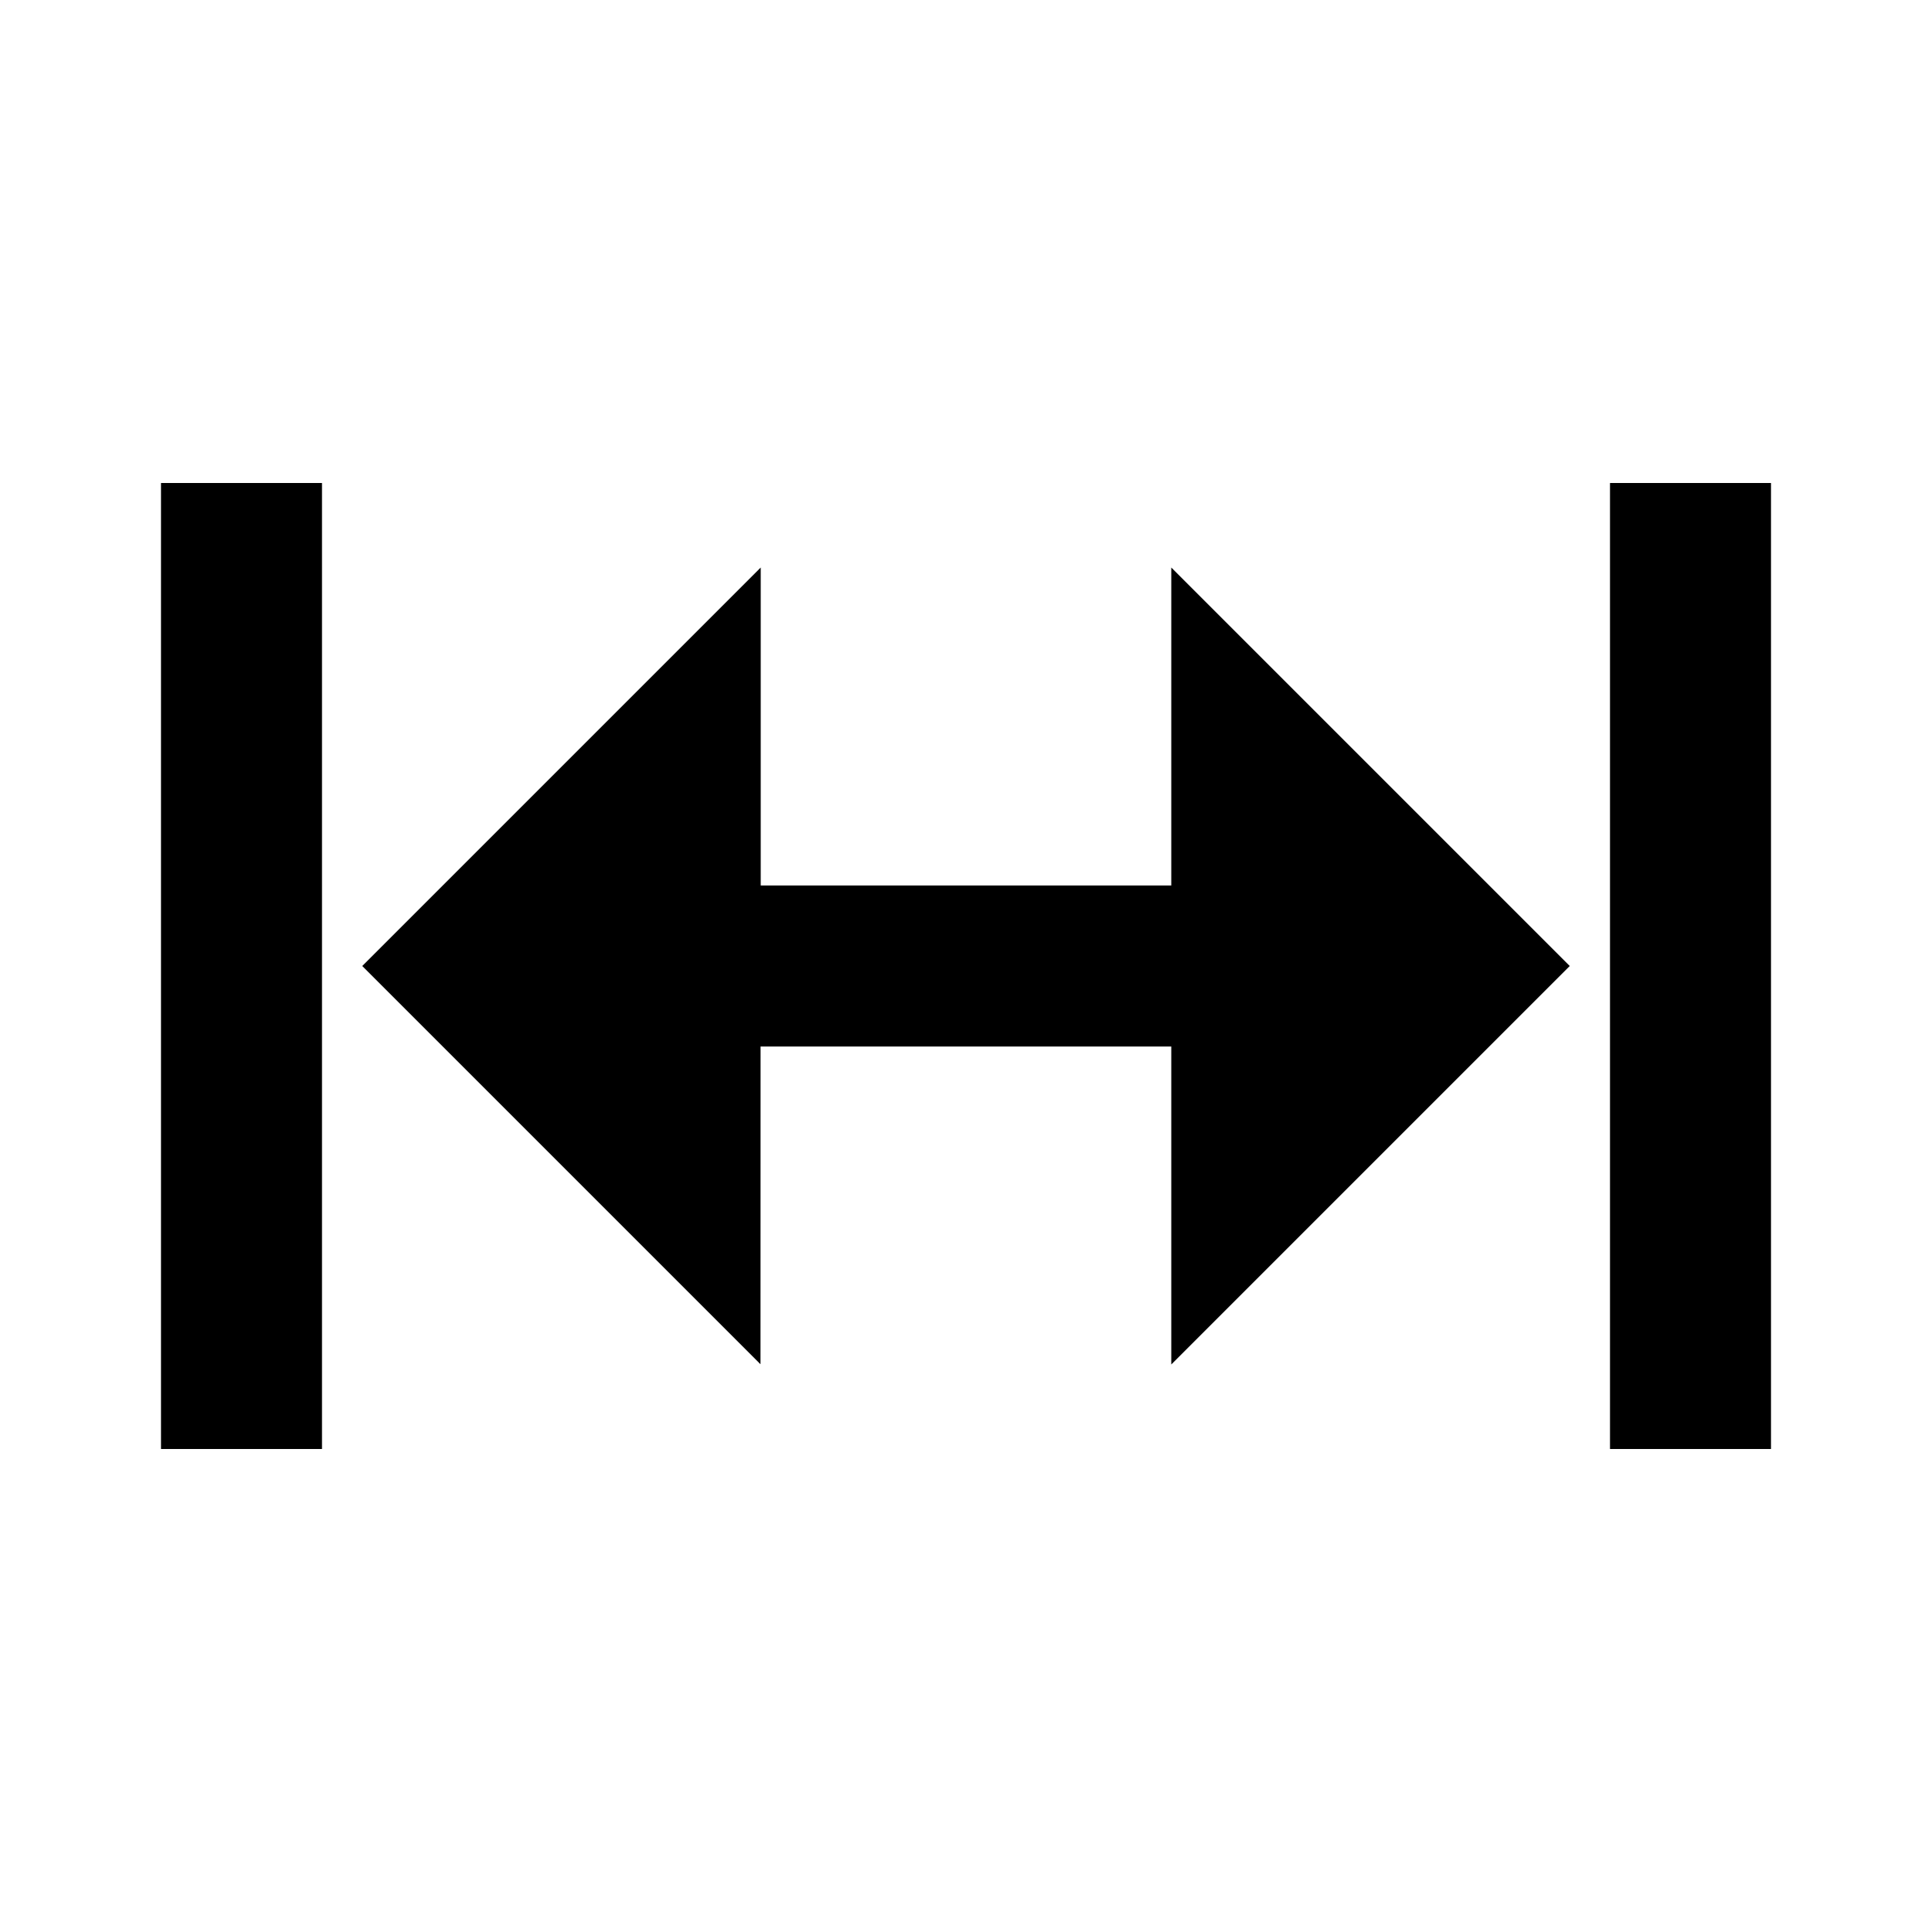 <svg xmlns="http://www.w3.org/2000/svg" xmlns:xlink="http://www.w3.org/1999/xlink" width="24" height="24" viewBox="0 0 24 24"><path fill="currentColor" d="M2 6v12h2V6zm7.45 1.05L4.5 12l4.947 4.947L9.448 13h5.102v3.95L19.5 12l-4.95-4.95V11h-5.1zM20 6h2v12h-2z"/></svg>
